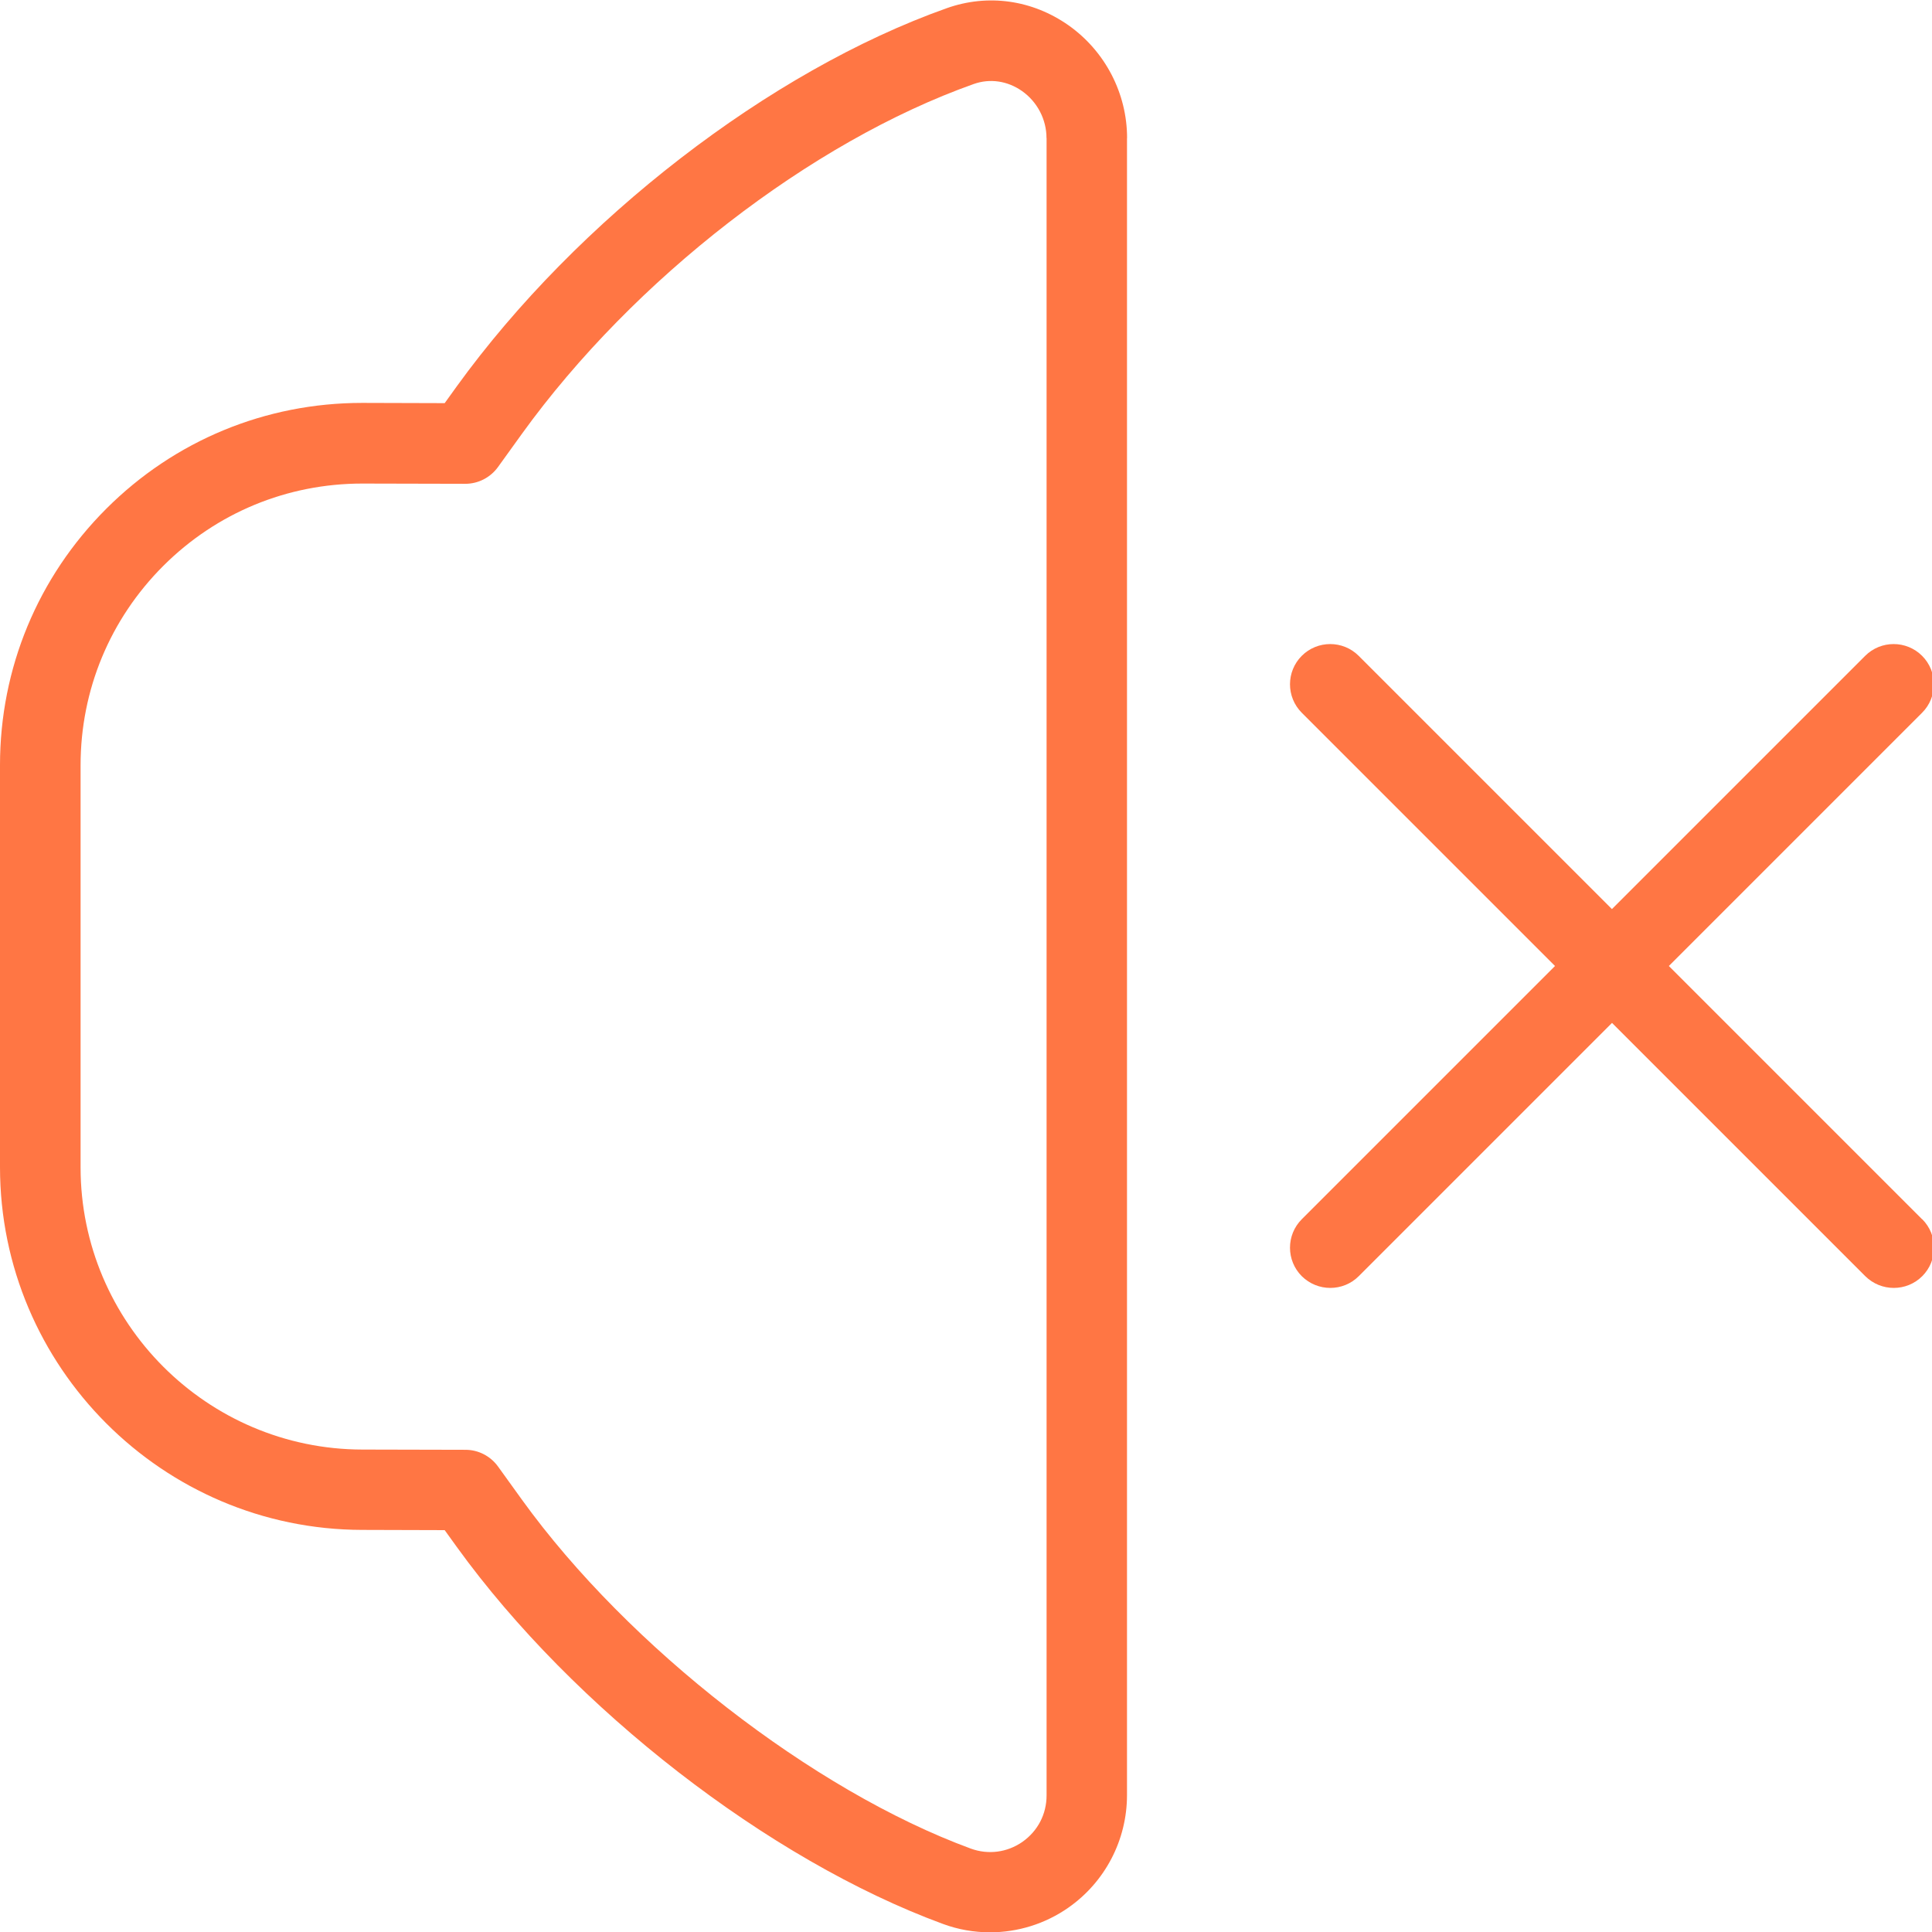 <?xml version="1.0" encoding="UTF-8"?>
<svg xmlns="http://www.w3.org/2000/svg" fill="#ff7644" id="Layer_1" data-name="Layer 1" viewBox="0 0 24 24" width="30" height="30"><path d="m23.879,15.146c.195.195.195.512,0,.707-.098.098-.226.146-.354.146s-.256-.049-.354-.146l-3.146-3.146-3.146,3.146c-.098.098-.226.146-.354.146s-.256-.049-.354-.146c-.195-.195-.195-.512,0-.707l3.146-3.146-3.146-3.146c-.195-.195-.195-.512,0-.707s.512-.195.707,0l3.146,3.146,3.146-3.146c.195-.195.512-.195.707,0s.195.512,0,.707l-3.146,3.146,3.146,3.146ZM14,1.715v20.585c0,.557-.272,1.079-.729,1.398-.289.202-.629.306-.973.306-.197,0-.395-.034-.584-.104-2.163-.794-4.59-2.676-6.04-4.684l-.15-.208-1.025-.003c-2.48-.004-4.499-2.025-4.499-4.506v-4.994c0-1.203.469-2.334,1.32-3.185.85-.849,1.979-1.315,3.179-1.315h.007l1.018.003.149-.207C7.171,2.729,9.56.883,11.76.102c.512-.182,1.063-.104,1.513.212.456.322.728.846.728,1.401Zm-1,0c0-.231-.114-.45-.304-.584-.181-.127-.399-.159-.601-.087-2.022.718-4.224,2.423-5.61,4.343l-.299.415c-.094.13-.245.208-.406.208h-.001l-1.274-.003h-.005c-.933,0-1.811.363-2.472,1.023-.662.662-1.027,1.541-1.027,2.477v4.994c0,1.93,1.57,3.503,3.501,3.506l1.281.003c.16,0,.31.078.404.208l.299.415c1.322,1.831,3.614,3.611,5.574,4.331.216.079.451.048.64-.083.191-.134.301-.344.301-.578V1.715Z"/></svg>
